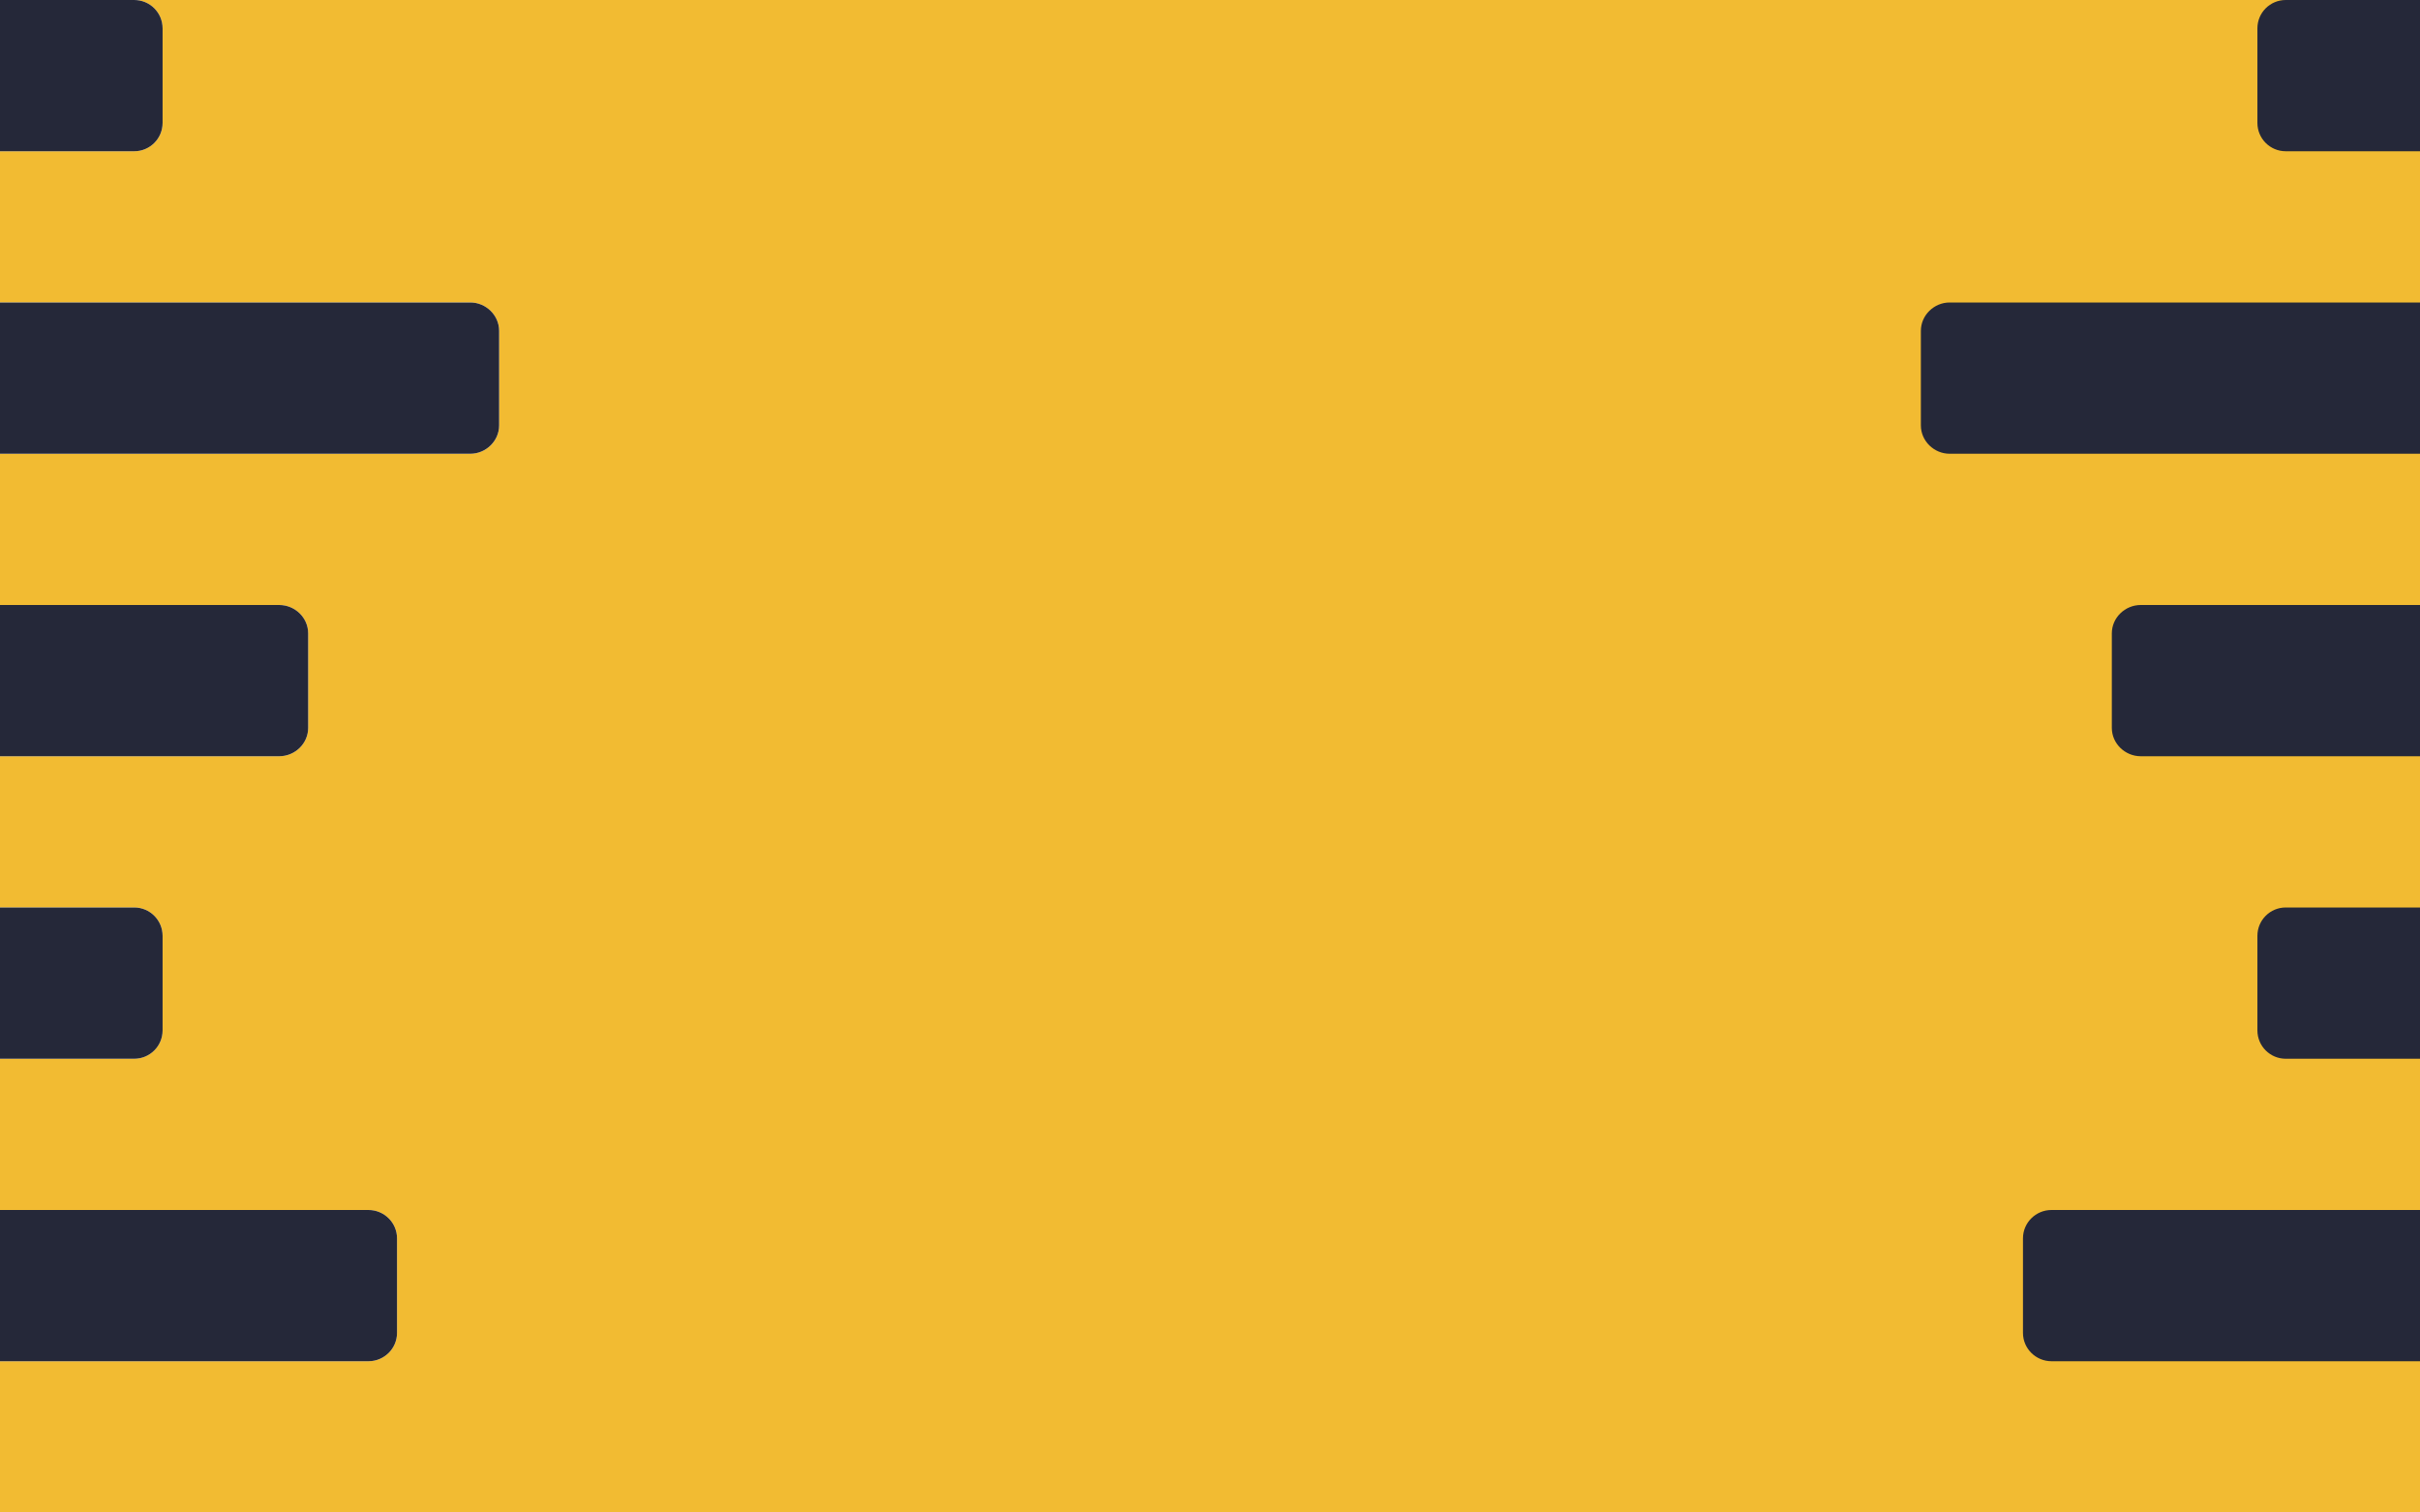 <?xml version="1.0" encoding="utf-8"?>
<!-- Generator: Adobe Illustrator 19.1.0, SVG Export Plug-In . SVG Version: 6.00 Build 0)  -->
<svg version="1.1" id="Layer_1" xmlns="http://www.w3.org/2000/svg" xmlns:xlink="http://www.w3.org/1999/xlink" x="0px" y="0px"
	 viewBox="0 0 1280 800" style="enable-background:new 0 0 1280 800;" xml:space="preserve">
<style type="text/css">
	.st0{fill:#F2BB32;}
	.st1{fill:#252839;}
</style>
<path class="st0" d="M1280,0v800H0v-80h194.9c8.3,0,15.1-6.7,15.1-15v-50c0-8.3-6.8-15-15.1-15H0v-80h71c8.3,0,15-6.7,15-15v-50
	c0-8.3-6.7-15-15-15H0v-80h147.7c8.3,0,15.3-6.7,15.3-15v-50c0-8.3-7-15-15.3-15H0v-80h248.8c8.3,0,15.2-6.7,15.2-15v-50
	c0-8.3-7-15-15.2-15H0V80h71c8.3,0,15-6.7,15-15V15c0-8.3-6.7-15-15-15H1280z"/>
<g>
	<path class="st1" d="M86,15v50c0,8.3-6.7,15-15,15H0V0h71C79.3,0,86,6.7,86,15z"/>
	<path class="st1" d="M264,175v50c0,8.3-7,15-15.2,15H0v-80h248.8C257,160,264,166.7,264,175z"/>
	<path class="st1" d="M163,335v50c0,8.3-7,15-15.3,15H0v-80h147.7C156,320,163,326.7,163,335z"/>
	<path class="st1" d="M86,495v50c0,8.3-6.7,15-15,15H0v-80h71C79.3,480,86,486.7,86,495z"/>
	<path class="st1" d="M210,655v50c0,8.3-6.8,15-15.1,15H0v-80h194.9C203.2,640,210,646.7,210,655z"/>
</g>
<g>
	<path class="st1" d="M1194,15v50c0,8.3,6.7,15,15,15h71V0h-71C1200.7,0,1194,6.7,1194,15z"/>
	<path class="st1" d="M1016,175v50c0,8.3,7,15,15.2,15H1280v-80h-248.8C1023,160,1016,166.7,1016,175z"/>
	<path class="st1" d="M1117,335v50c0,8.3,7,15,15.3,15H1280v-80h-147.7C1124,320,1117,326.7,1117,335z"/>
	<path class="st1" d="M1194,495v50c0,8.3,6.7,15,15,15h71v-80h-71C1200.7,480,1194,486.7,1194,495z"/>
	<path class="st1" d="M1070,655v50c0,8.3,6.8,15,15.1,15H1280v-80h-194.9C1076.8,640,1070,646.7,1070,655z"/>
</g>
</svg>

